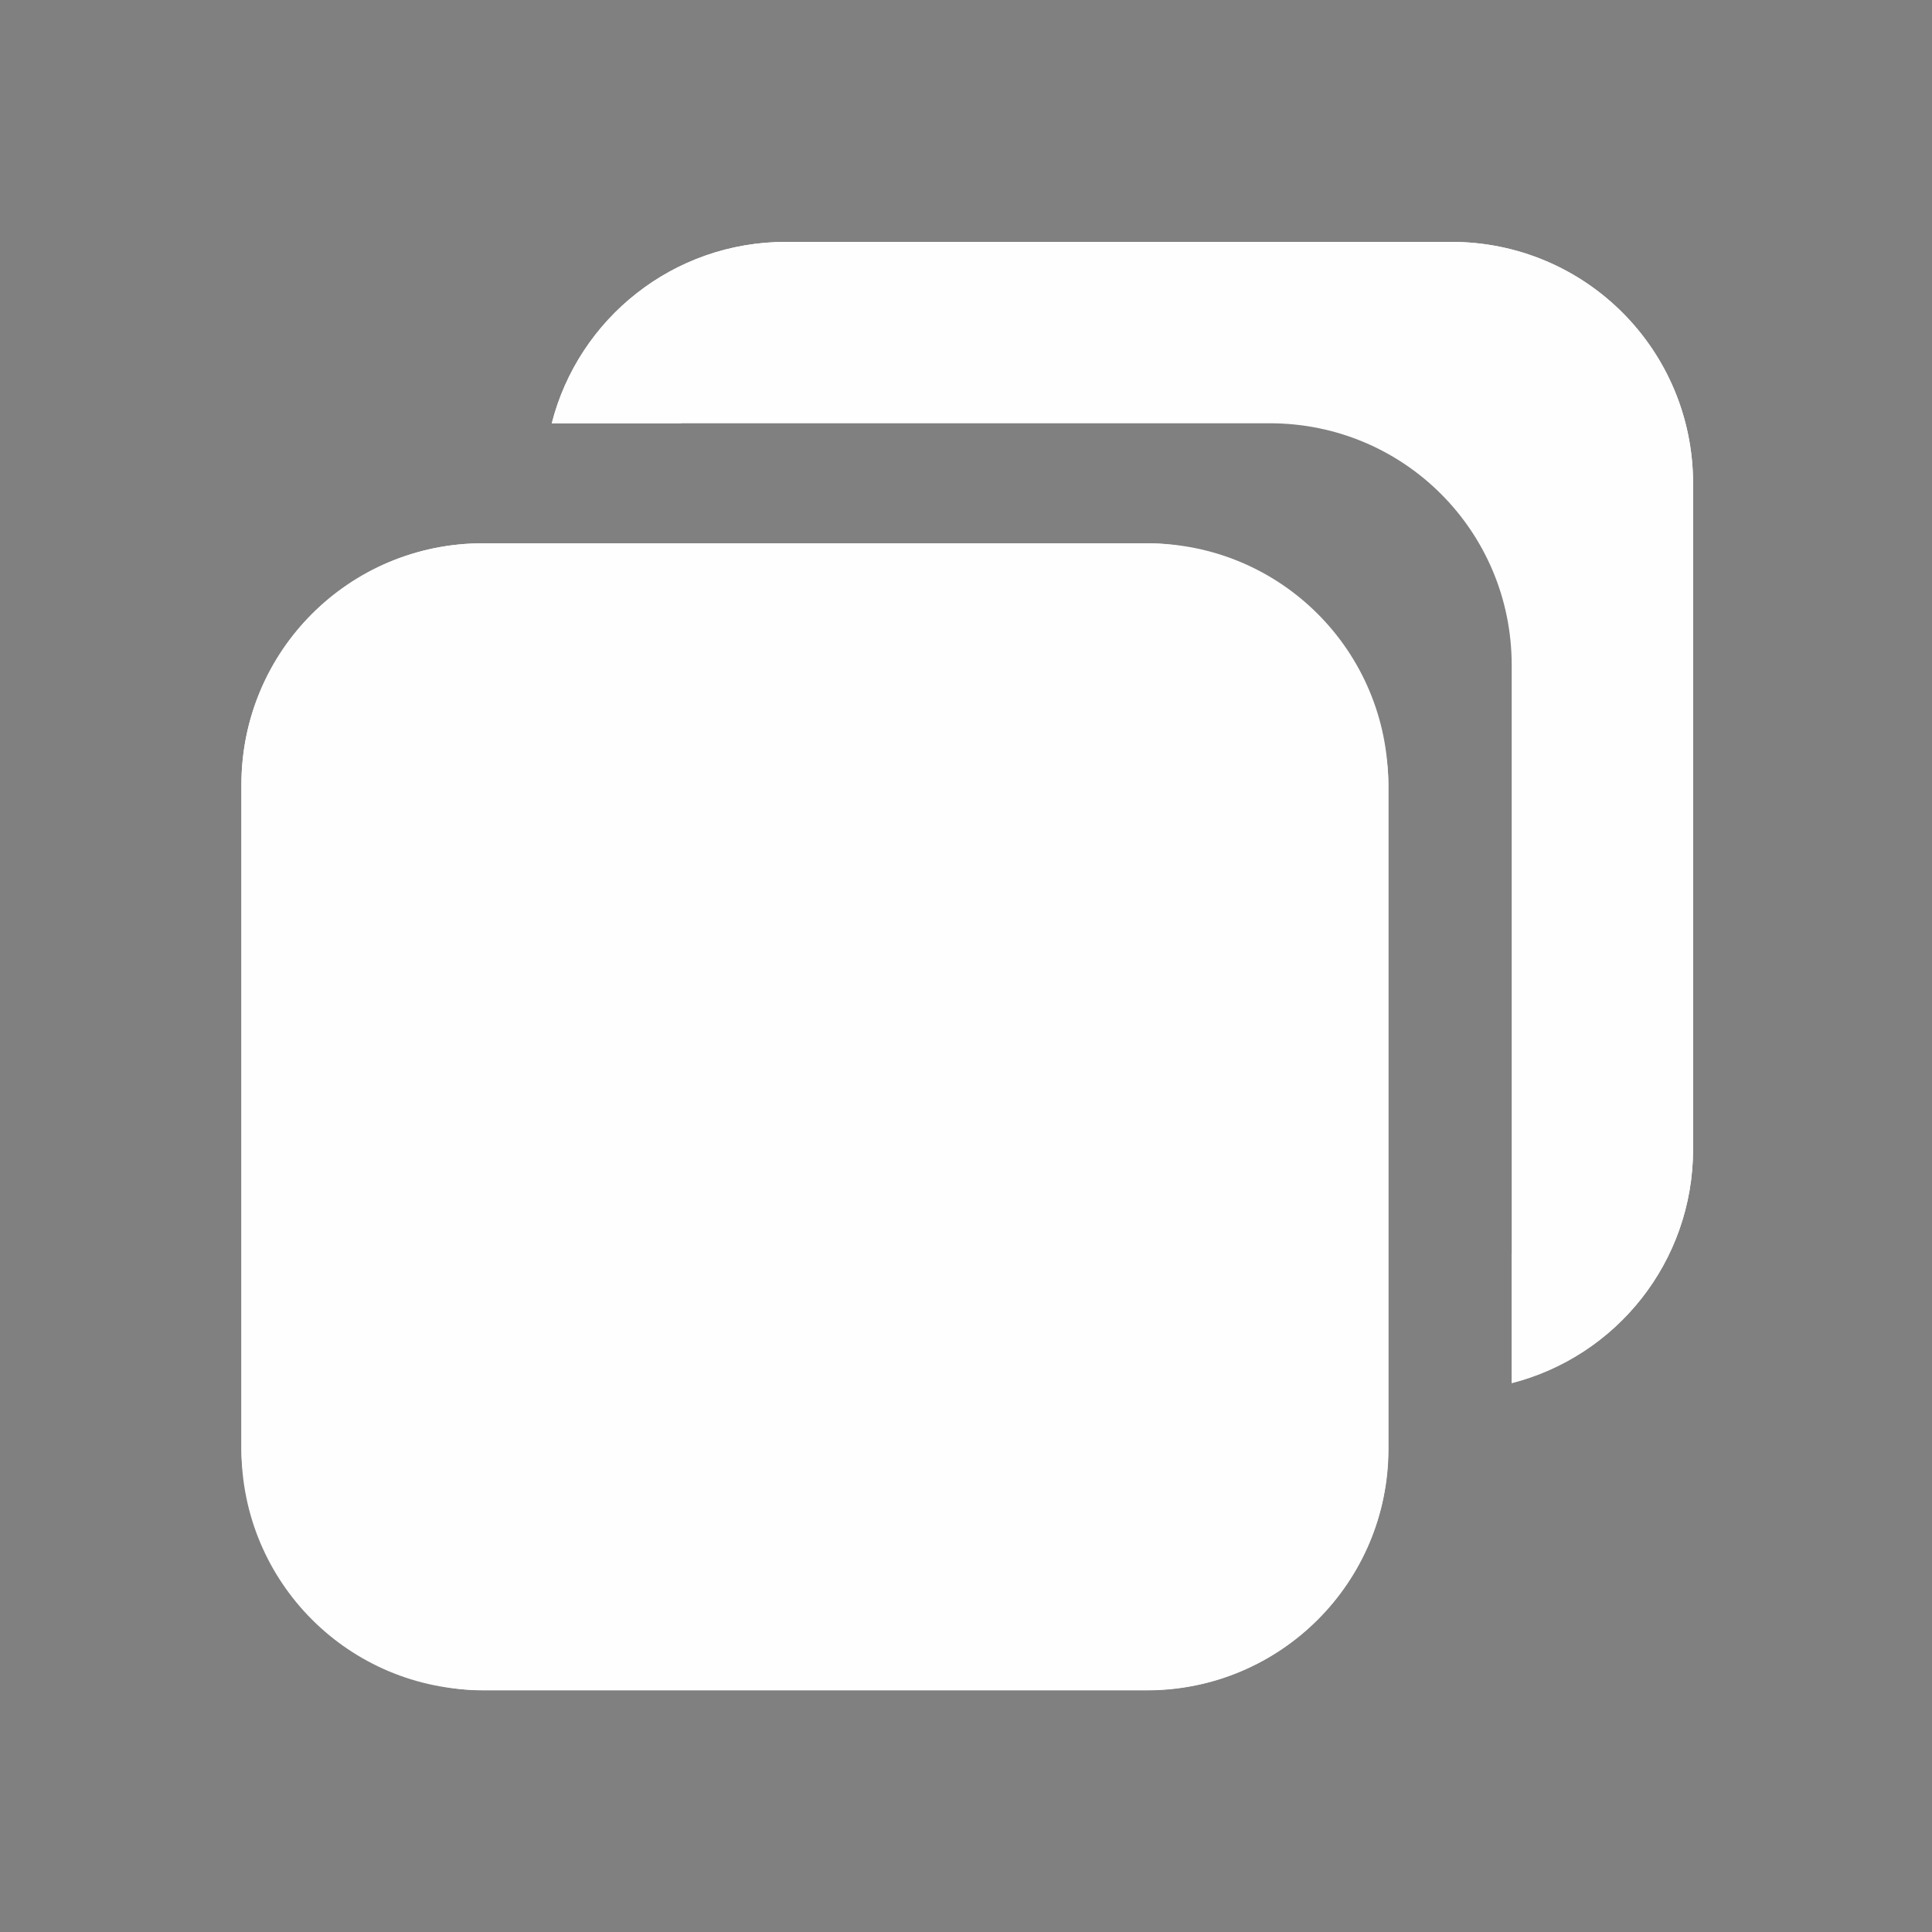 <?xml version="1.0" encoding="UTF-8" standalone="no"?>
<svg
   width="32"
   height="32"
   viewBox="0 0 8.467 8.467"
   version="1.1"
   id="svg847"
   inkscape:version="1.1.1 (3bf5ae0d25, 2021-09-20, custom)"
   sodipodi:docname="activities.svg"
   xmlns:inkscape="http://www.inkscape.org/namespaces/inkscape"
   xmlns:sodipodi="http://sodipodi.sourceforge.net/DTD/sodipodi-0.dtd"
   xmlns="http://www.w3.org/2000/svg"
   xmlns:svg="http://www.w3.org/2000/svg"
   xmlns:rdf="http://www.w3.org/1999/02/22-rdf-syntax-ns#"
   xmlns:cc="http://creativecommons.org/ns#"
   xmlns:dc="http://purl.org/dc/elements/1.1/">
  <rect x="0" y="0" width="8.467" height="8.467" fill="#808080" stroke="none"/>
  <defs
     id="defs841" />
  <sodipodi:namedview
     id="base"
     pagecolor="#c8c8c8"
     bordercolor="#000000"
     borderopacity="1"
     inkscape:pageopacity="0"
     inkscape:pageshadow="2"
     inkscape:zoom="11.2"
     inkscape:cx="23.973214"
     inkscape:cy="13.392857"
     inkscape:document-units="px"
     inkscape:current-layer="layer1"
     inkscape:document-rotation="0"
     showgrid="true"
     units="px"
     inkscape:window-width="1920"
     inkscape:window-height="1005"
     inkscape:window-x="0"
     inkscape:window-y="0"
     inkscape:window-maximized="1"
     inkscape:snap-bbox="true"
     inkscape:bbox-nodes="true"
     inkscape:showpageshadow="false"
     inkscape:lockguides="false"
     inkscape:pagecheckerboard="0"
     inkscape:snap-smooth-nodes="true">
    <inkscape:grid
       type="xygrid"
       id="grid1410"
       originx="-8.467"
       originy="-2.646" />
  </sodipodi:namedview>
  <g
     inkscape:label="Layer 1"
     inkscape:groupmode="layer"
     id="layer1"
     transform="translate(-8.467,-2.646)">
    <g
       id="activities">
      <rect
         y="2.646"
         x="8.467"
         height="8.467"
         width="8.467"
         id="rect1430"
         style="opacity:0.003;fill:#000000;stroke-width:0.529" />
      <g
         id="g4607"
         transform="translate(8.996)">
        <path
           id="rect856"
           style="opacity:1;fill:#fefefe;fill-opacity:1;fill-rule:evenodd;stroke-width:3.78;stroke-linecap:round;stroke-linejoin:round"
           d="M 13,4 C 11.13,4 9.567,5.271 9.125,7 h 2.141 C 11.61,6.401 12.257,6 13,6 h 11 c 1.108,0 2,0.892 2,2 v 11 c 0,0.743 -0.402,1.387 -1,1.732 v 2.139 C 26.728,22.429 28,20.87 28,19 V 8 C 28,5.784 26.216,4 24,4 Z"
           transform="matrix(0.265,0,0,0.265,-0.529,2.646)" />
        <path
           id="path4601"
           style="opacity:1;fill:#fefefe;fill-opacity:1;fill-rule:evenodd;stroke-width:1;stroke-linecap:round;stroke-linejoin:round"
           d="m 1.587,5.027 c -0.586,0 -1.058,0.472 -1.058,1.058 v 2.91 c 0,0.586 0.472,1.058 1.058,1.058 h 2.91 c 0.586,0 1.058,-0.472 1.058,-1.058 V 6.085 c 0,-0.586 -0.472,-1.058 -1.058,-1.058 z m 0,0.529 h 2.91 c 0.293,0 0.529,0.236 0.529,0.529 v 2.91 c 0,0.293 -0.236,0.529 -0.529,0.529 h -2.91 c -0.293,0 -0.529,-0.236 -0.529,-0.529 V 6.085 c 0,-0.293 0.236,-0.529 0.529,-0.529 z" />
      </g>
      <rect
         style="opacity:1;fill:#fefefe;fill-rule:evenodd;stroke-width:0.026;stroke-linecap:round;stroke-linejoin:round;paint-order:stroke fill markers;fill-opacity:1"
         id="rect878"
         width="5.027"
         height="5.027"
         x="9.525"
         y="5.027"
         ry="1.058" />
      <path
         id="rect2972"
         style="opacity:1;fill:#fefefe;fill-opacity:1;fill-rule:evenodd;stroke-width:0.1;stroke-linecap:round;stroke-linejoin:round;paint-order:stroke fill markers"
         d="M 13 4 C 11.13 4 9.567 5.271 9.125 7 L 21 7 C 23.216 7 25 8.784 25 11 L 25 22.875 C 26.729 22.433 28 20.87 28 19 L 28 8 C 28 5.784 26.216 4 24 4 L 13 4 z "
         transform="matrix(0.265,0,0,0.265,8.467,2.646)" />
    </g>
    <g
       id="22-22-activities">
      <rect
         style="opacity:0.003;fill:#000000;stroke-width:0.364"
         id="rect1430-3-7-5"
         width="5.821"
         height="5.821"
         x="18.521"
         y="2.646" />
      <rect
         style="opacity:1;fill:#fefefe;fill-opacity:1;fill-rule:evenodd;stroke-width:0.026;stroke-linecap:round;stroke-linejoin:round;paint-order:stroke fill markers"
         id="rect3758"
         width="3.44"
         height="3.44"
         x="19.315"
         y="4.233"
         ry="0.529" />
      <path
         id="rect3859"
         style="opacity:1;fill:#fefefe;fill-opacity:1;fill-rule:evenodd;stroke-width:0.1;stroke-linecap:round;stroke-linejoin:round;paint-order:stroke fill markers"
         d="M 46 3 C 44.892 3 44 3.892 44 5 L 53 5 C 54.108 5 55 5.892 55 7 L 55 16 C 56.108 16 57 15.108 57 14 L 57 5 C 57 3.892 56.108 3 55 3 L 46 3 z "
         transform="matrix(0.265,0,0,0.265,8.467,2.646)" />
    </g>
  </g>
</svg>
